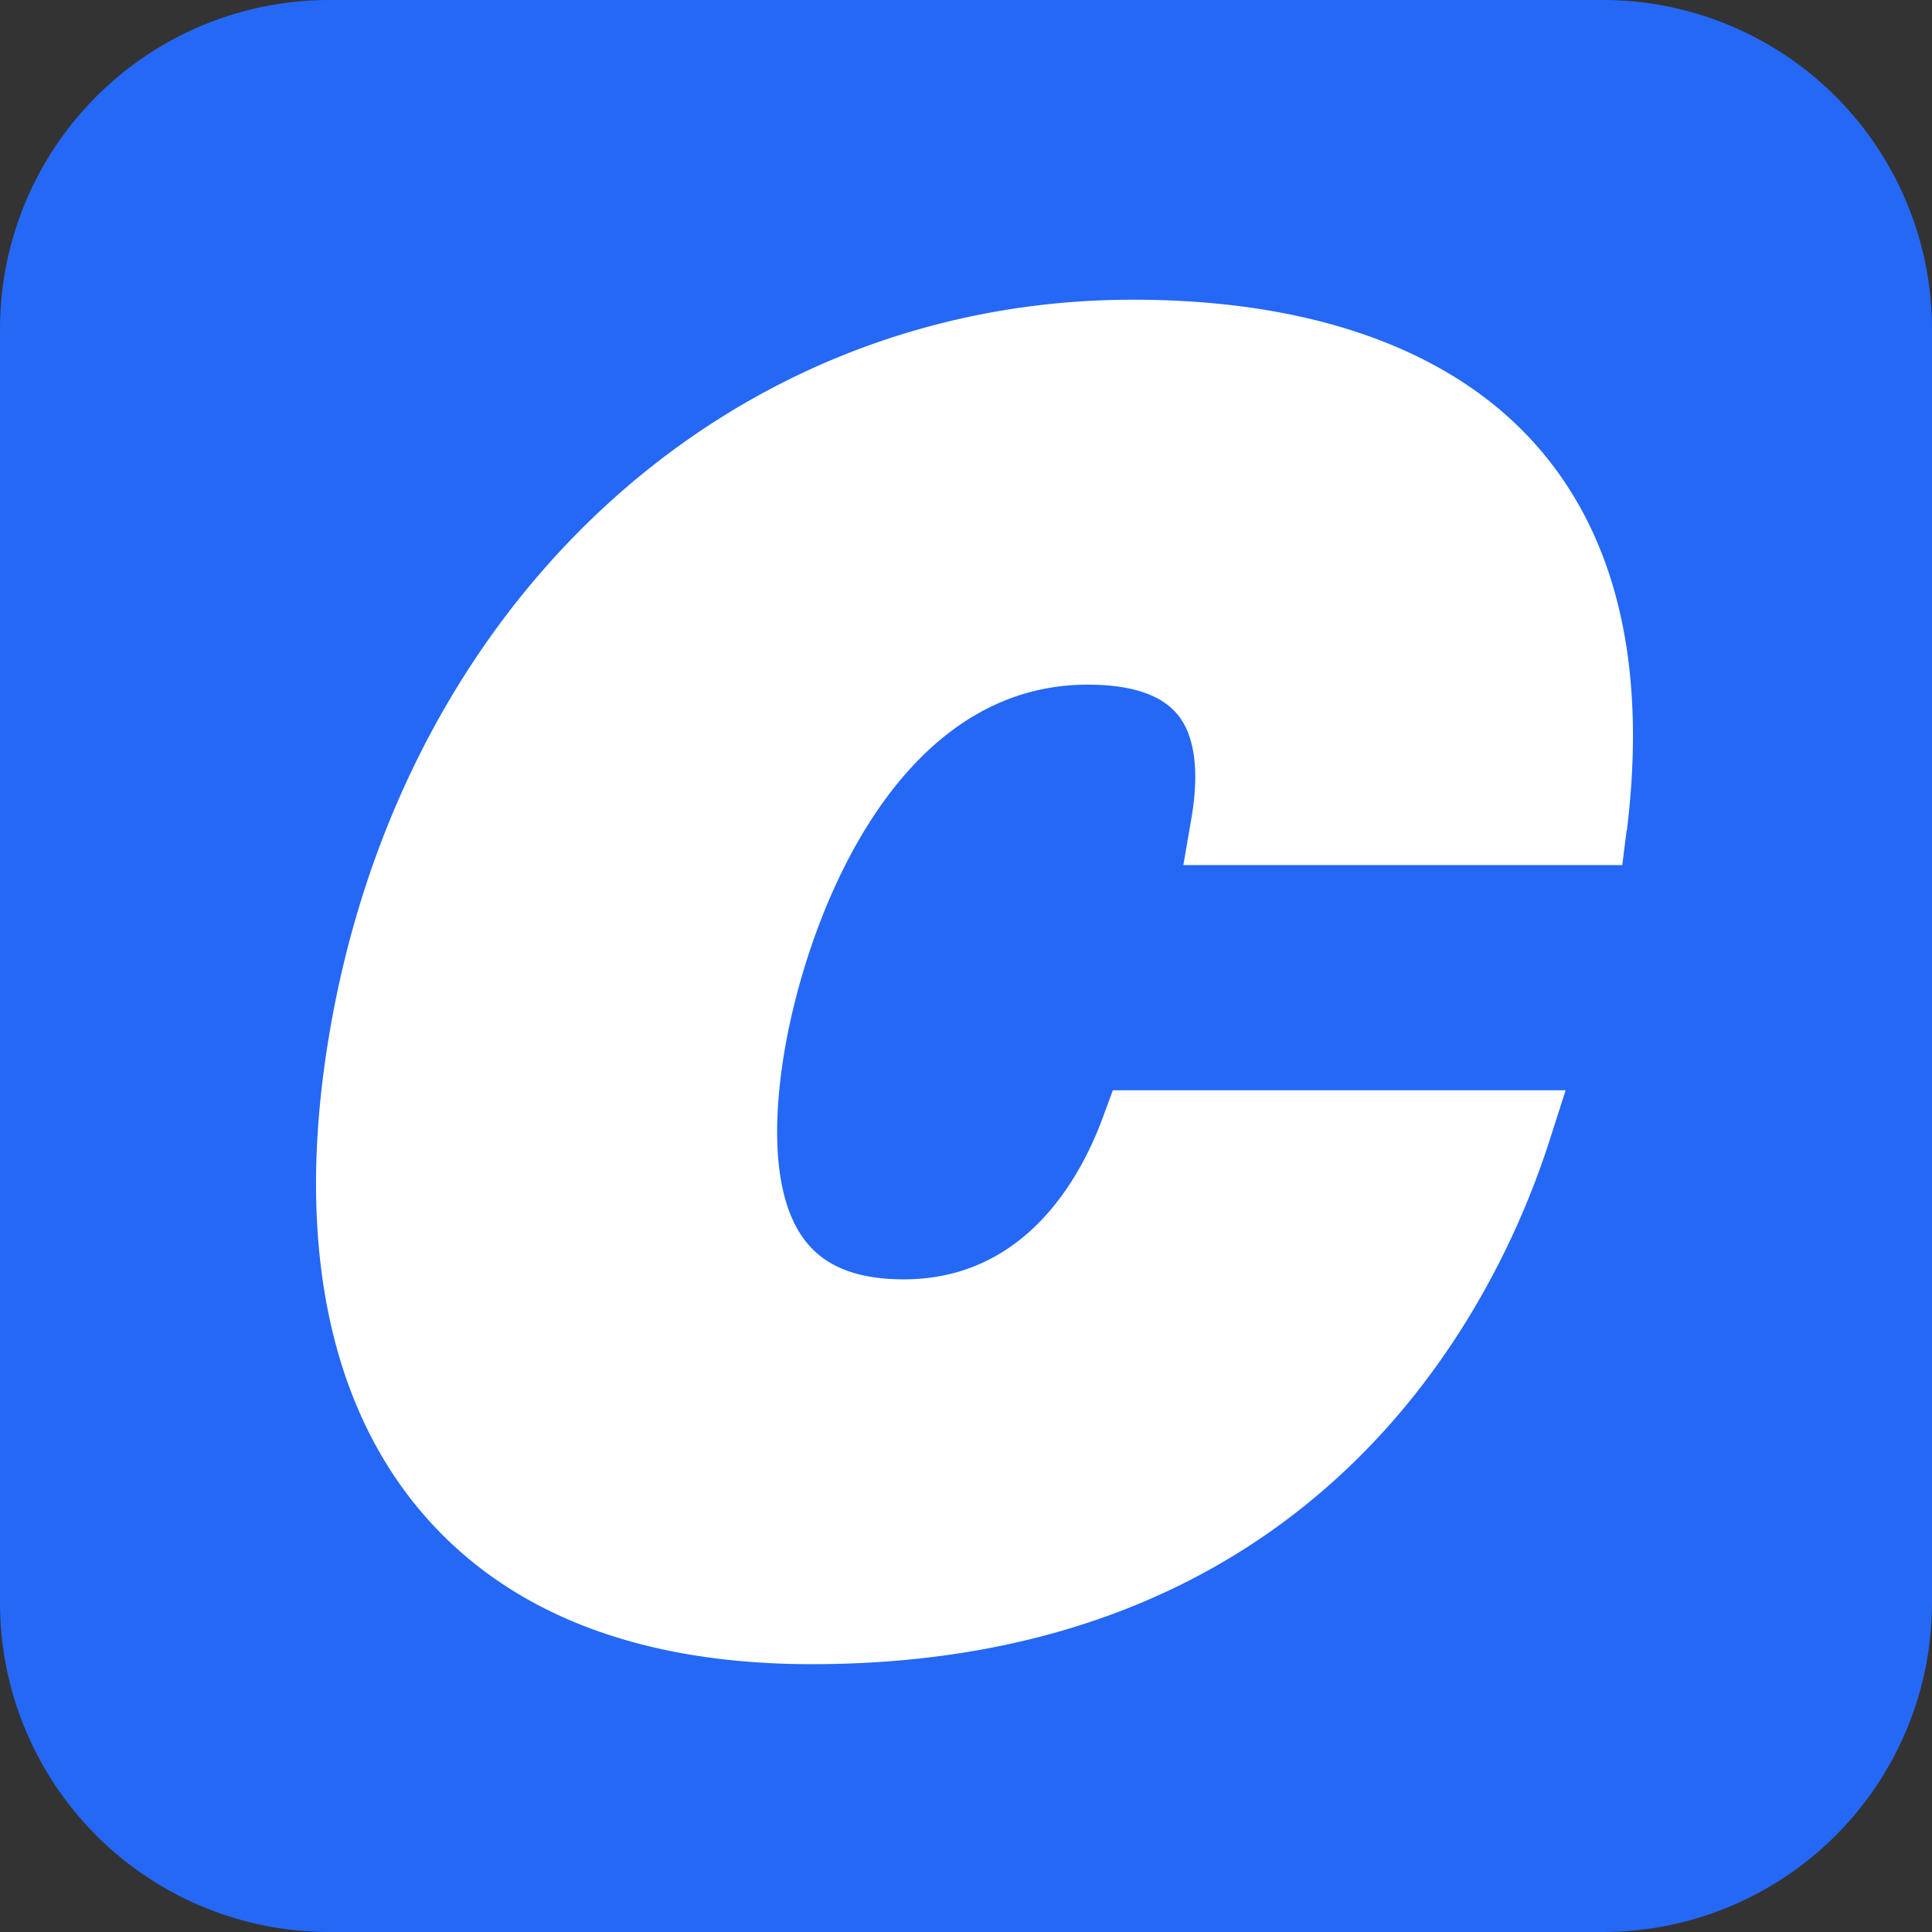 <svg width="16" height="16" fill="none" xmlns="http://www.w3.org/2000/svg"><rect width="100%" height="100%" fill="#333333" stroke="none"/><path fill="#fff" d="M2 2h12v12H2z"/><path fill-rule="evenodd" clip-rule="evenodd" d="M13.471 6.877l-.036.287H9.8l.066-.383c.048-.276.067-.65-.118-.868-.136-.162-.385-.243-.74-.243-1.645 0-2.373 2.059-2.529 3.148-.1.697-.025 1.213.216 1.49.168.193.426.287.79.287 1.008 0 1.468-.846 1.652-1.351l.079-.215h3.75l-.137.427c-.419 1.3-1.85 4.326-6.105 4.326-1.421 0-2.503-.416-3.215-1.238-.76-.876-1.042-2.176-.816-3.76.53-3.71 3.281-6.302 6.69-6.302 1.489 0 2.644.417 3.34 1.206.666.753.918 1.826.75 3.189zM13.281 0H2.719A2.726 2.726 0 000 2.718v10.564A2.726 2.726 0 002.718 16h10.564A2.726 2.726 0 0016 13.282V2.718A2.726 2.726 0 0013.282 0z" fill="#2468F5"/></svg>